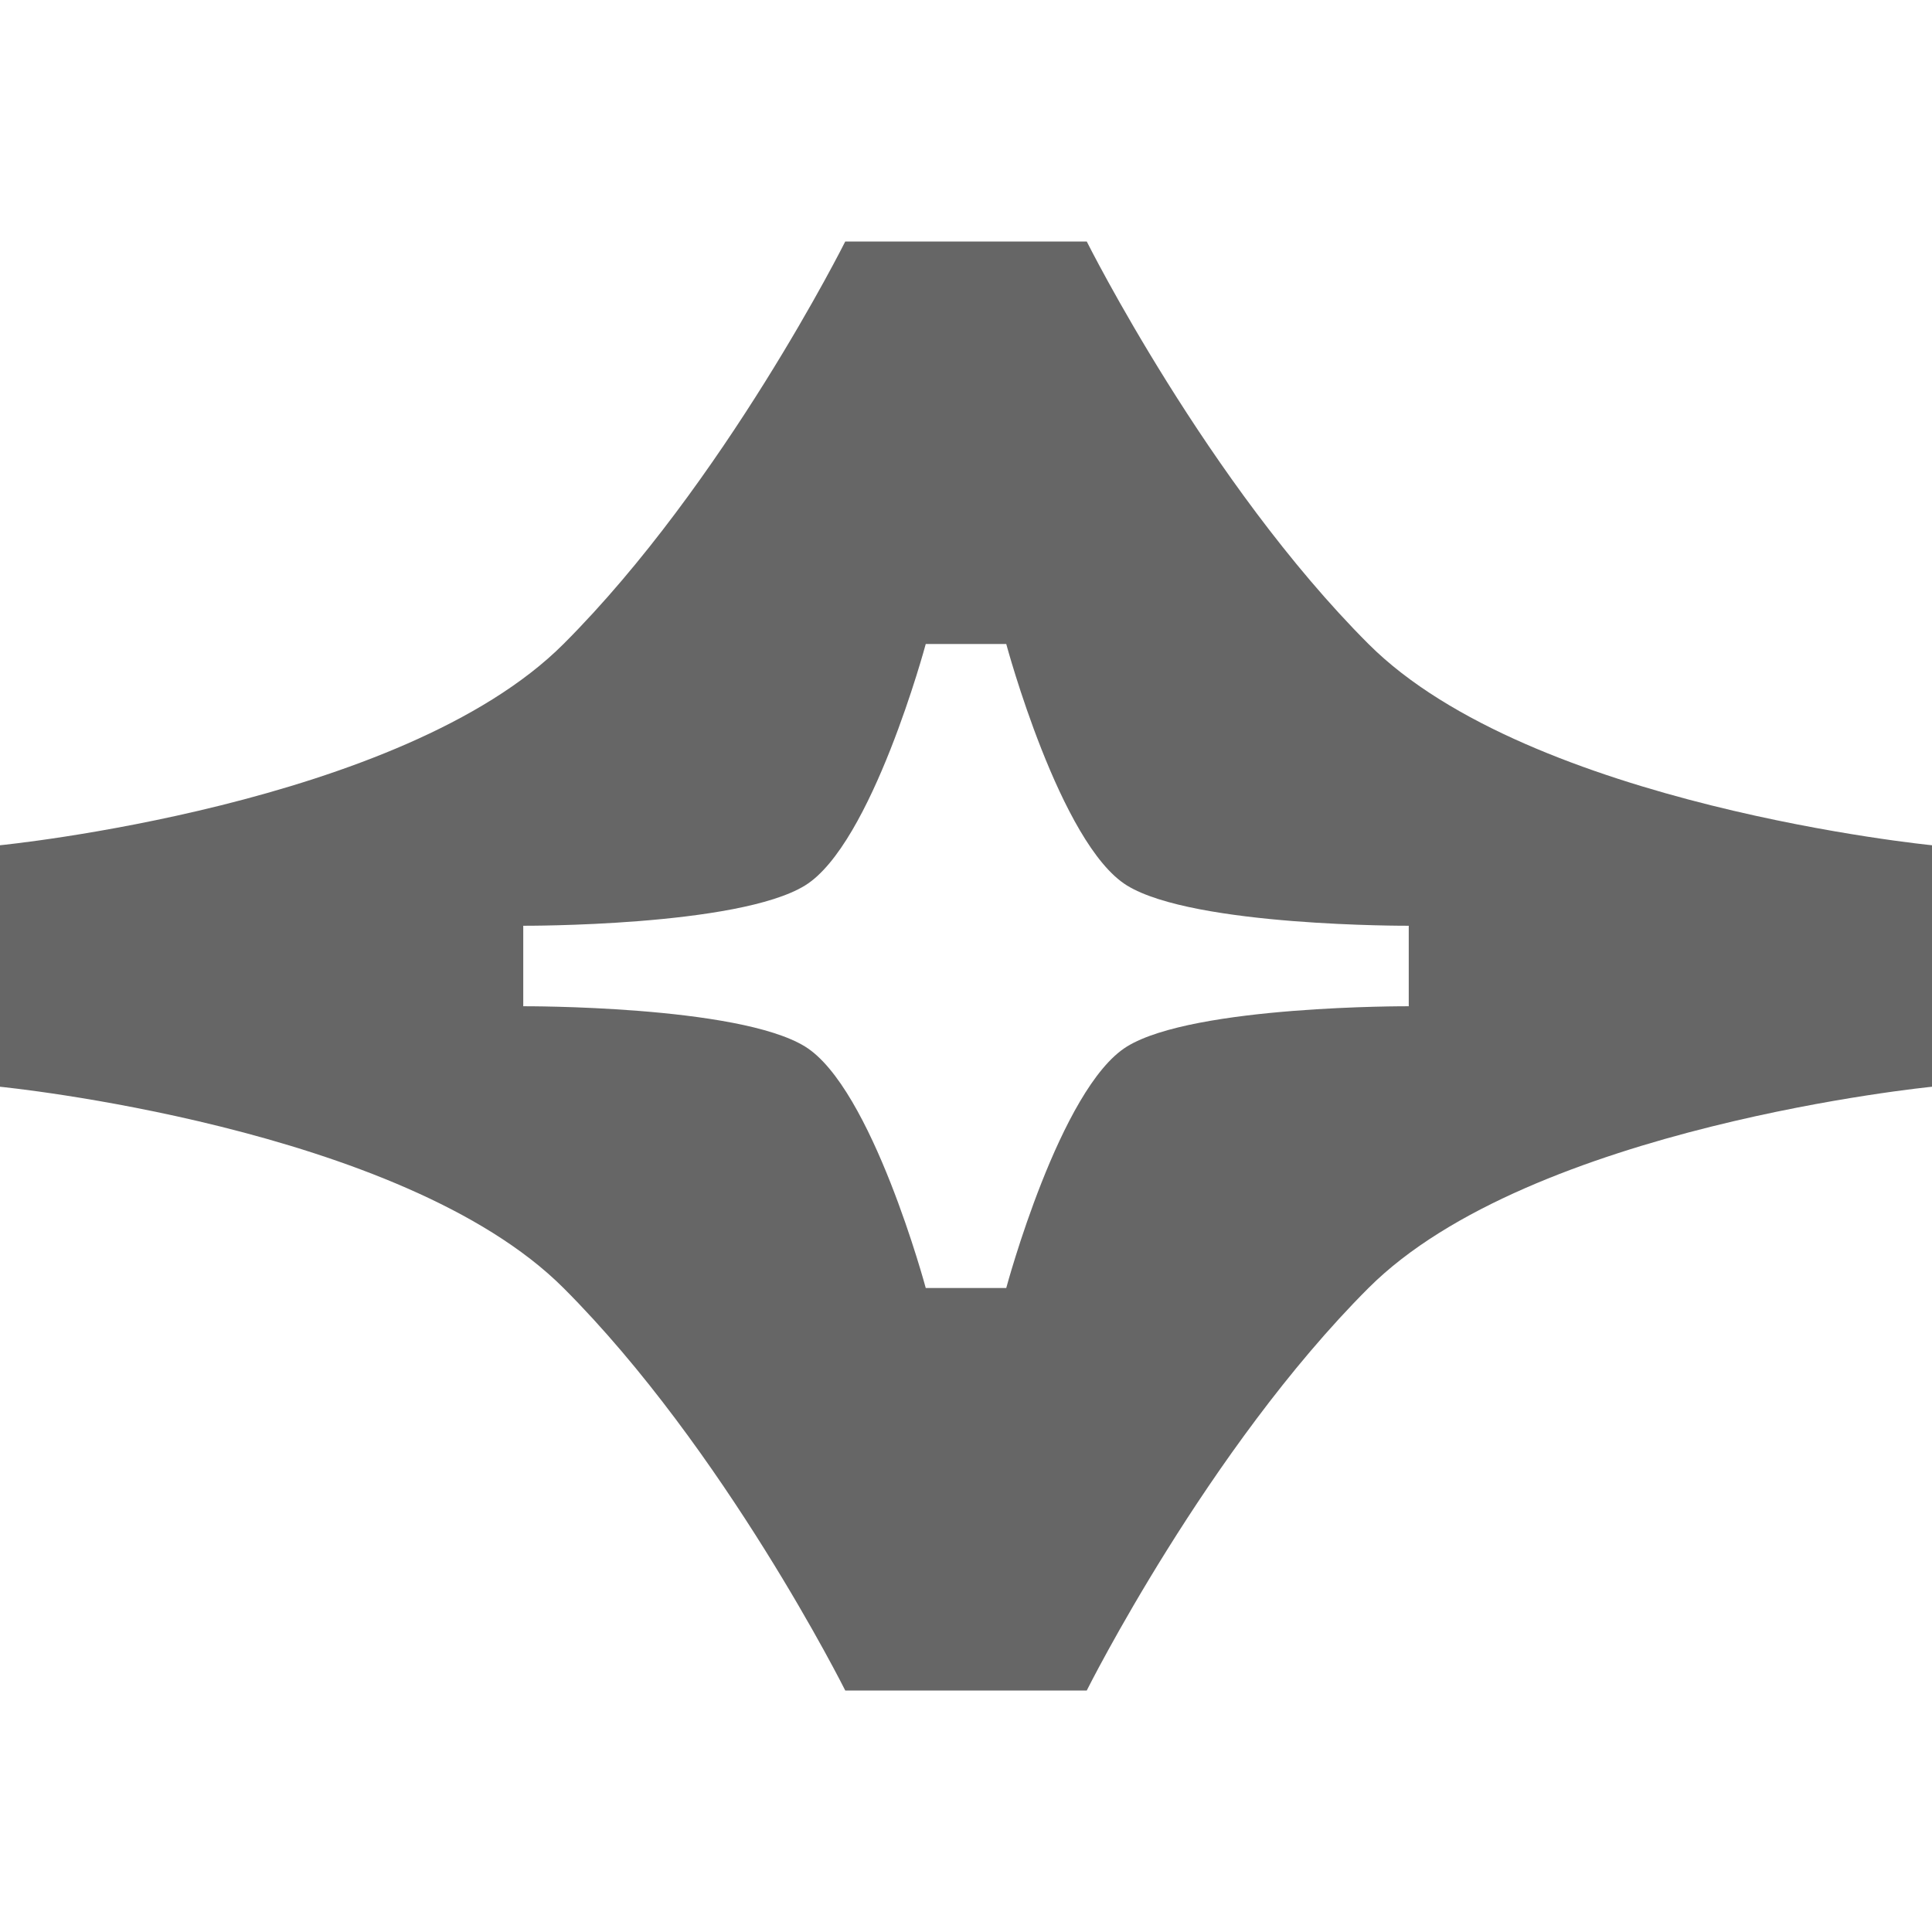 <svg width="1em" height="1em" viewBox="0 0 12 9" fill="none" xmlns="http://www.w3.org/2000/svg">
    <path fill-rule="evenodd" clip-rule="evenodd"
          d="M5.25 0C5.25 0 4.5 1.5 3.5 2.5C2.495 3.505 0 3.75 0 3.75V5.25C0 5.25 2.495 5.495 3.5 6.5C4.5 7.5 5.25 9 5.25 9H6.75C6.75 9 7.5 7.5 8.5 6.5C9.505 5.495 12 5.25 12 5.25V3.75C12 3.75 9.505 3.505 8.5 2.5C7.5 1.5 6.75 0 6.75 0H5.25ZM5.75 6.5H6.25C6.25 6.5 6.584 5.256 7 5C7.416 4.744 8.75 4.75 8.75 4.75V4.25C8.75 4.25 7.416 4.256 7 4C6.584 3.744 6.25 2.5 6.25 2.5H5.75C5.75 2.5 5.416 3.744 5 4C4.584 4.256 3.25 4.25 3.25 4.25V4.75C3.25 4.75 4.584 4.744 5 5C5.416 5.256 5.75 6.5 5.75 6.5Z"
          fill="#666666"/>
</svg>
